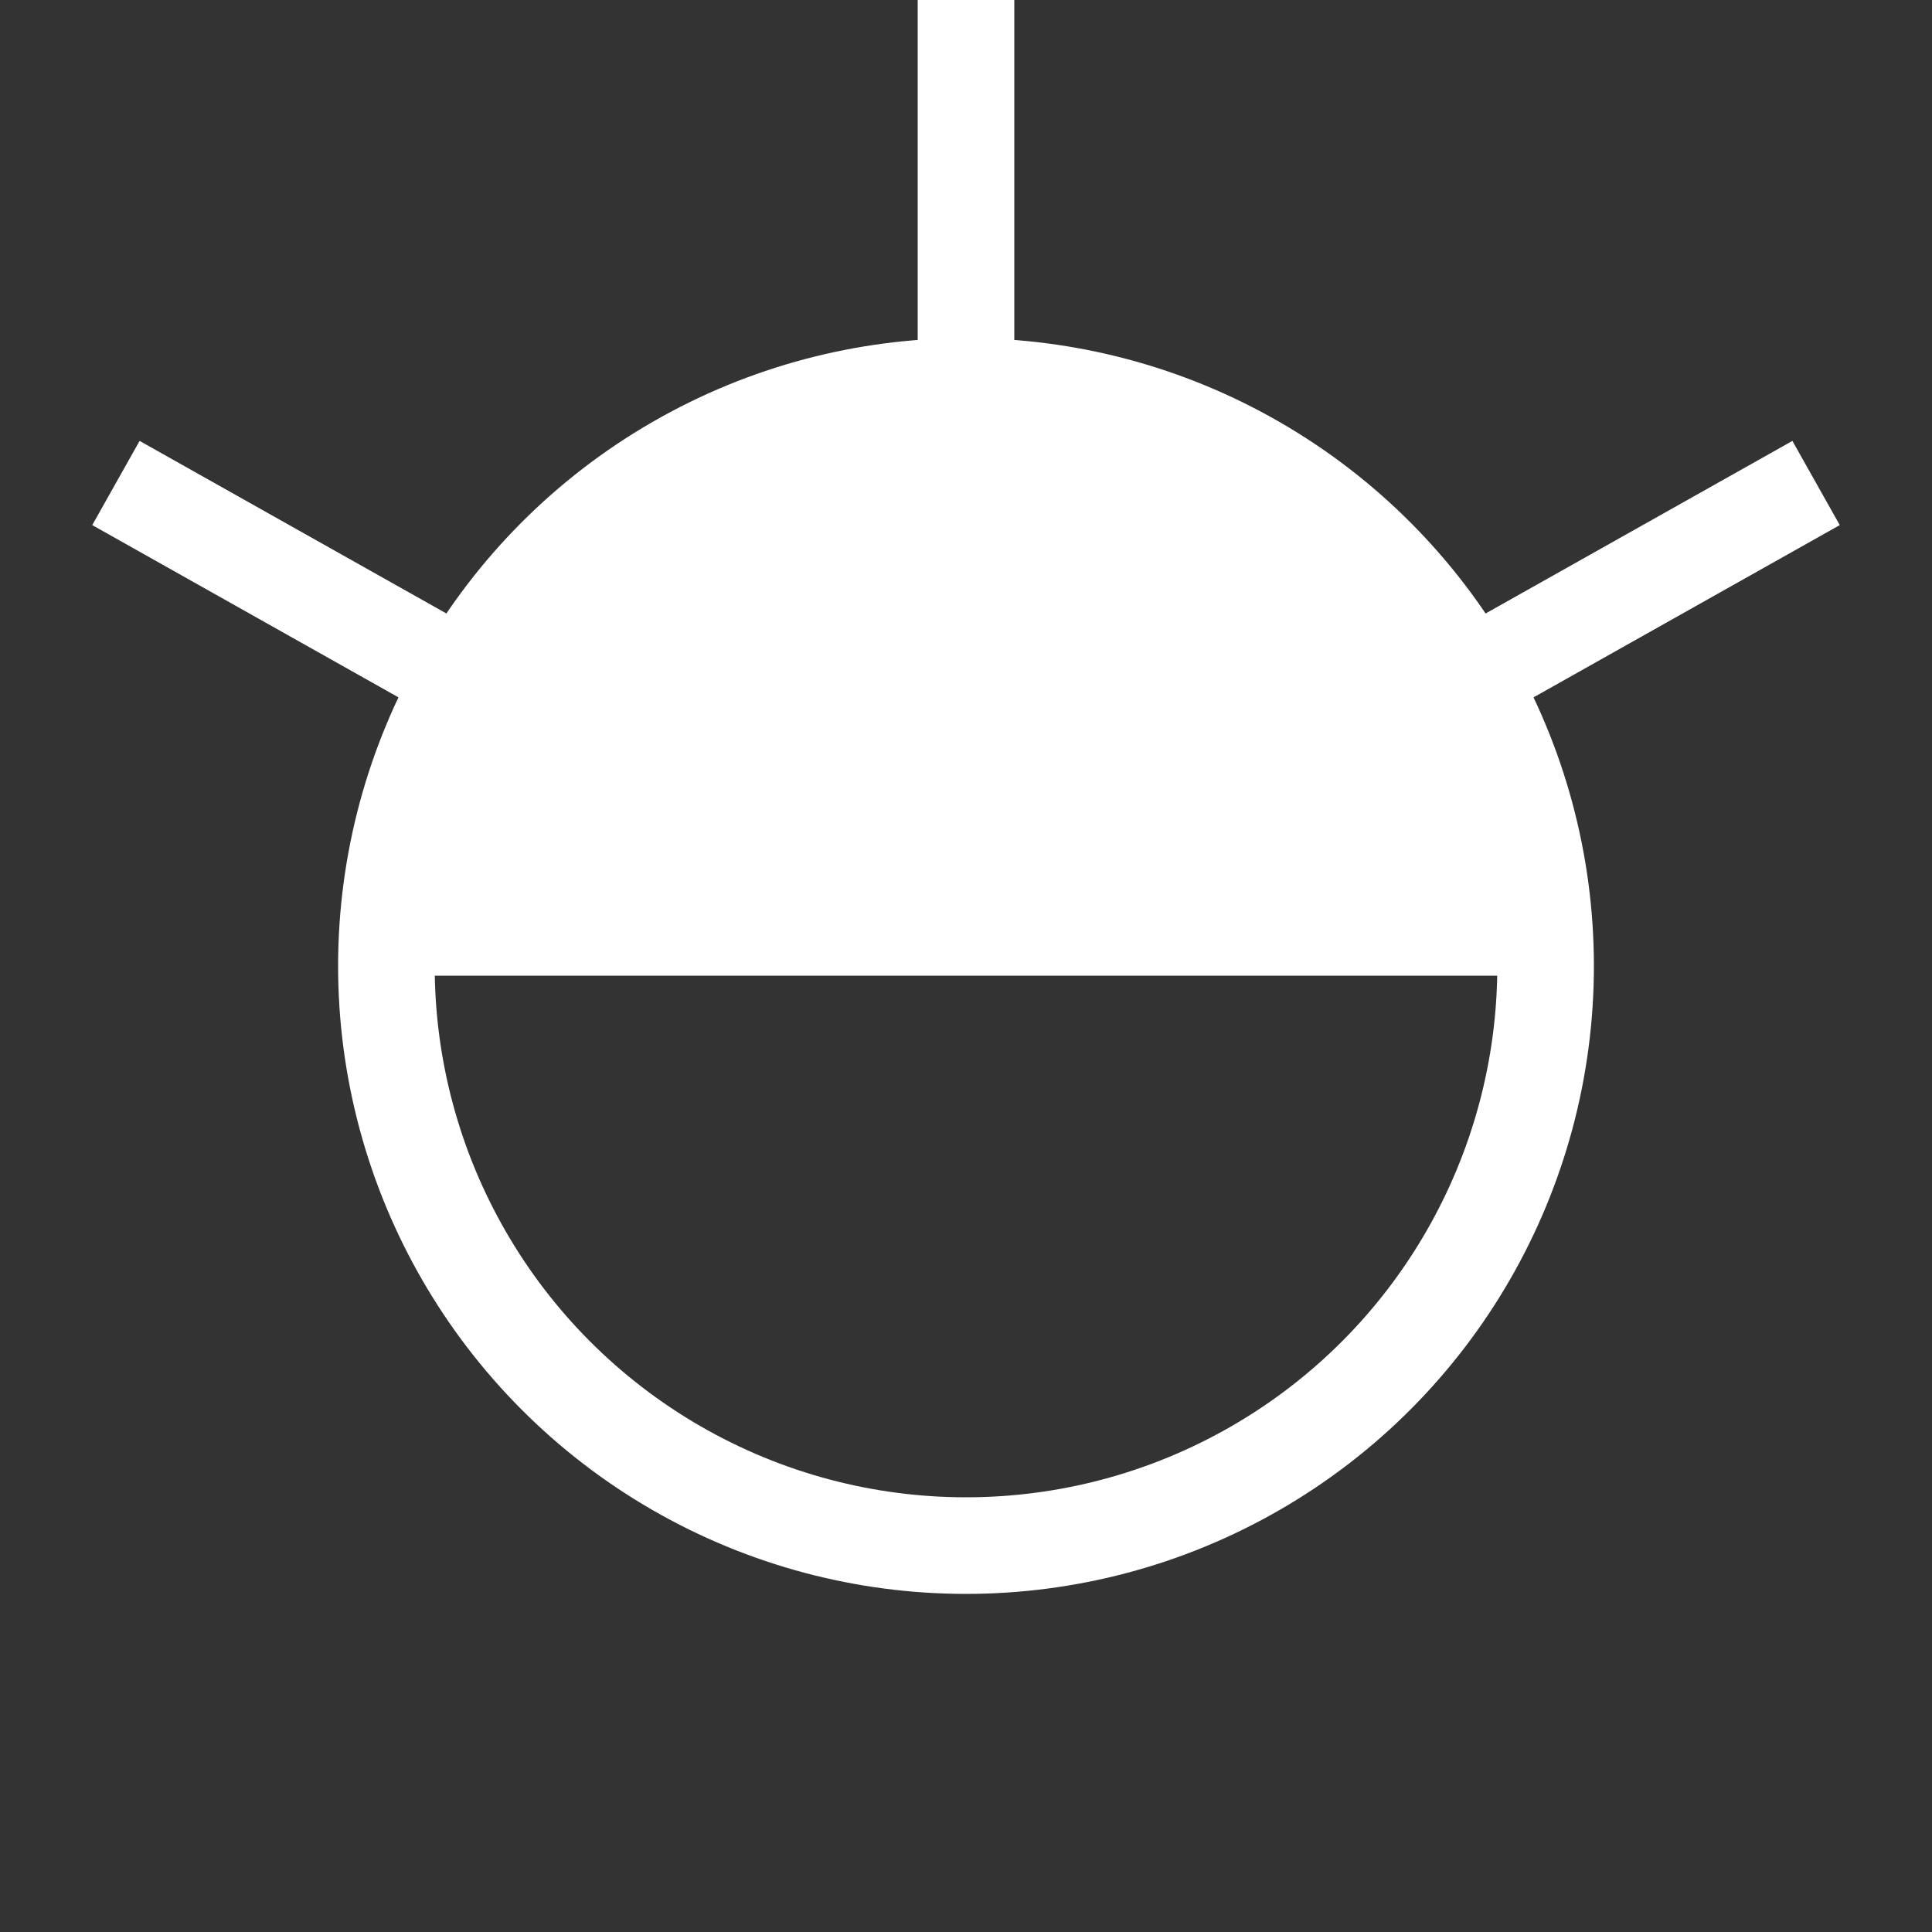 <svg version="1.1"
     xmlns="http://www.w3.org/2000/svg"
     viewBox='0 0 100 100'>
  <rect x="0" y="0" width="100" height="100" fill="#333333" stroke="none"/>
  <g fill='#ffffff' stroke='#ffffff' stroke-width='5'>
    <circle cx='50' cy='50' r='30' fill='none' />
    <path d="M 20 50
             A 25 25 0 0 1 80 50
             L 20 50
             Z" stroke-width='1' />
    <line x1='22' y1='34' x2='6'  y2='25' />
    <line x1='50' y1='20' x2='50' y2='0' />
    <line x1='78' y1='34' x2='94' y2='25' />
  </g>  
</svg>
